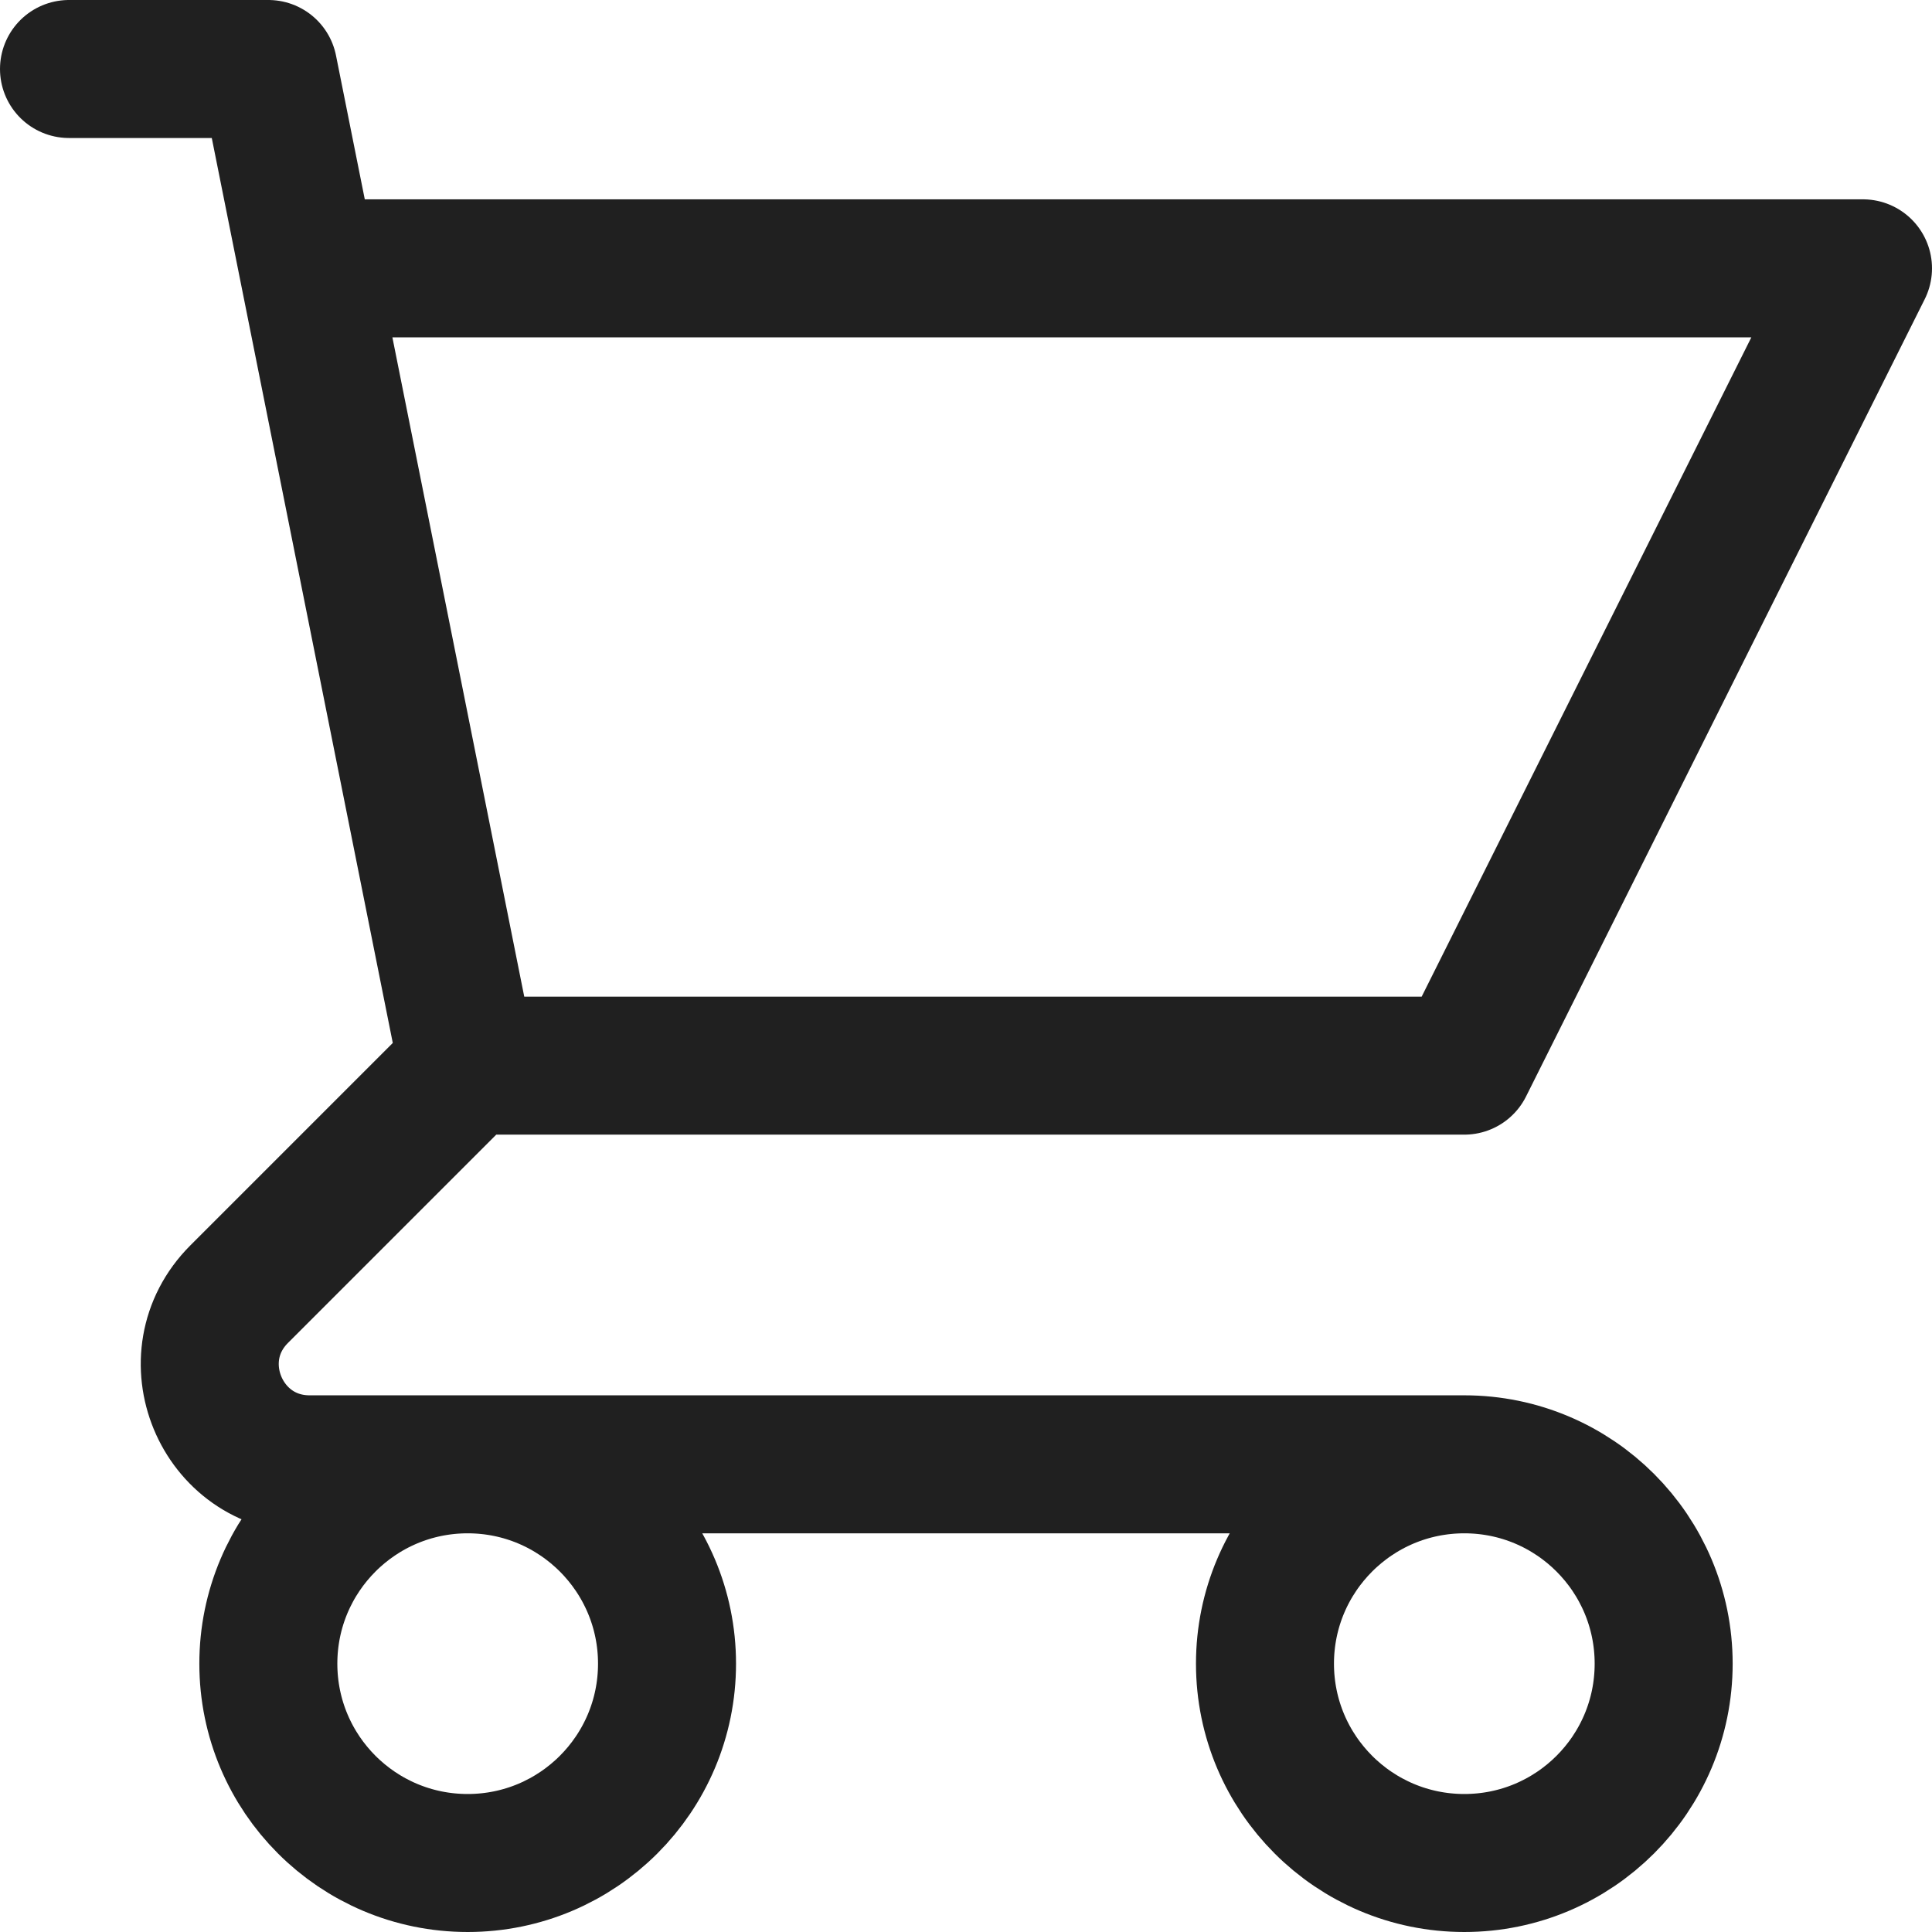 <svg width="28" height="28" viewBox="0 0 28 28" fill="none" xmlns="http://www.w3.org/2000/svg">
<g id="&#240;&#159;&#166;&#134; icon &#34;shopping cart&#34;">
<path id="Vector" d="M1 1H3.889L4.467 3.889M4.467 3.889H27L21.222 15.444H6.778M4.467 3.889L6.778 15.444M6.778 15.444L3.466 18.756C2.556 19.666 3.2 21.222 4.487 21.222H21.222M21.222 21.222C19.627 21.222 18.333 22.516 18.333 24.111C18.333 25.707 19.627 27 21.222 27C22.818 27 24.111 25.707 24.111 24.111C24.111 22.516 22.818 21.222 21.222 21.222ZM9.667 24.111C9.667 25.707 8.373 27 6.778 27C5.182 27 3.889 25.707 3.889 24.111C3.889 22.516 5.182 21.222 6.778 21.222C8.373 21.222 9.667 22.516 9.667 24.111Z" stroke="#202020" stroke-width="2" stroke-linecap="round" stroke-linejoin="round"/>
</g>
</svg>
